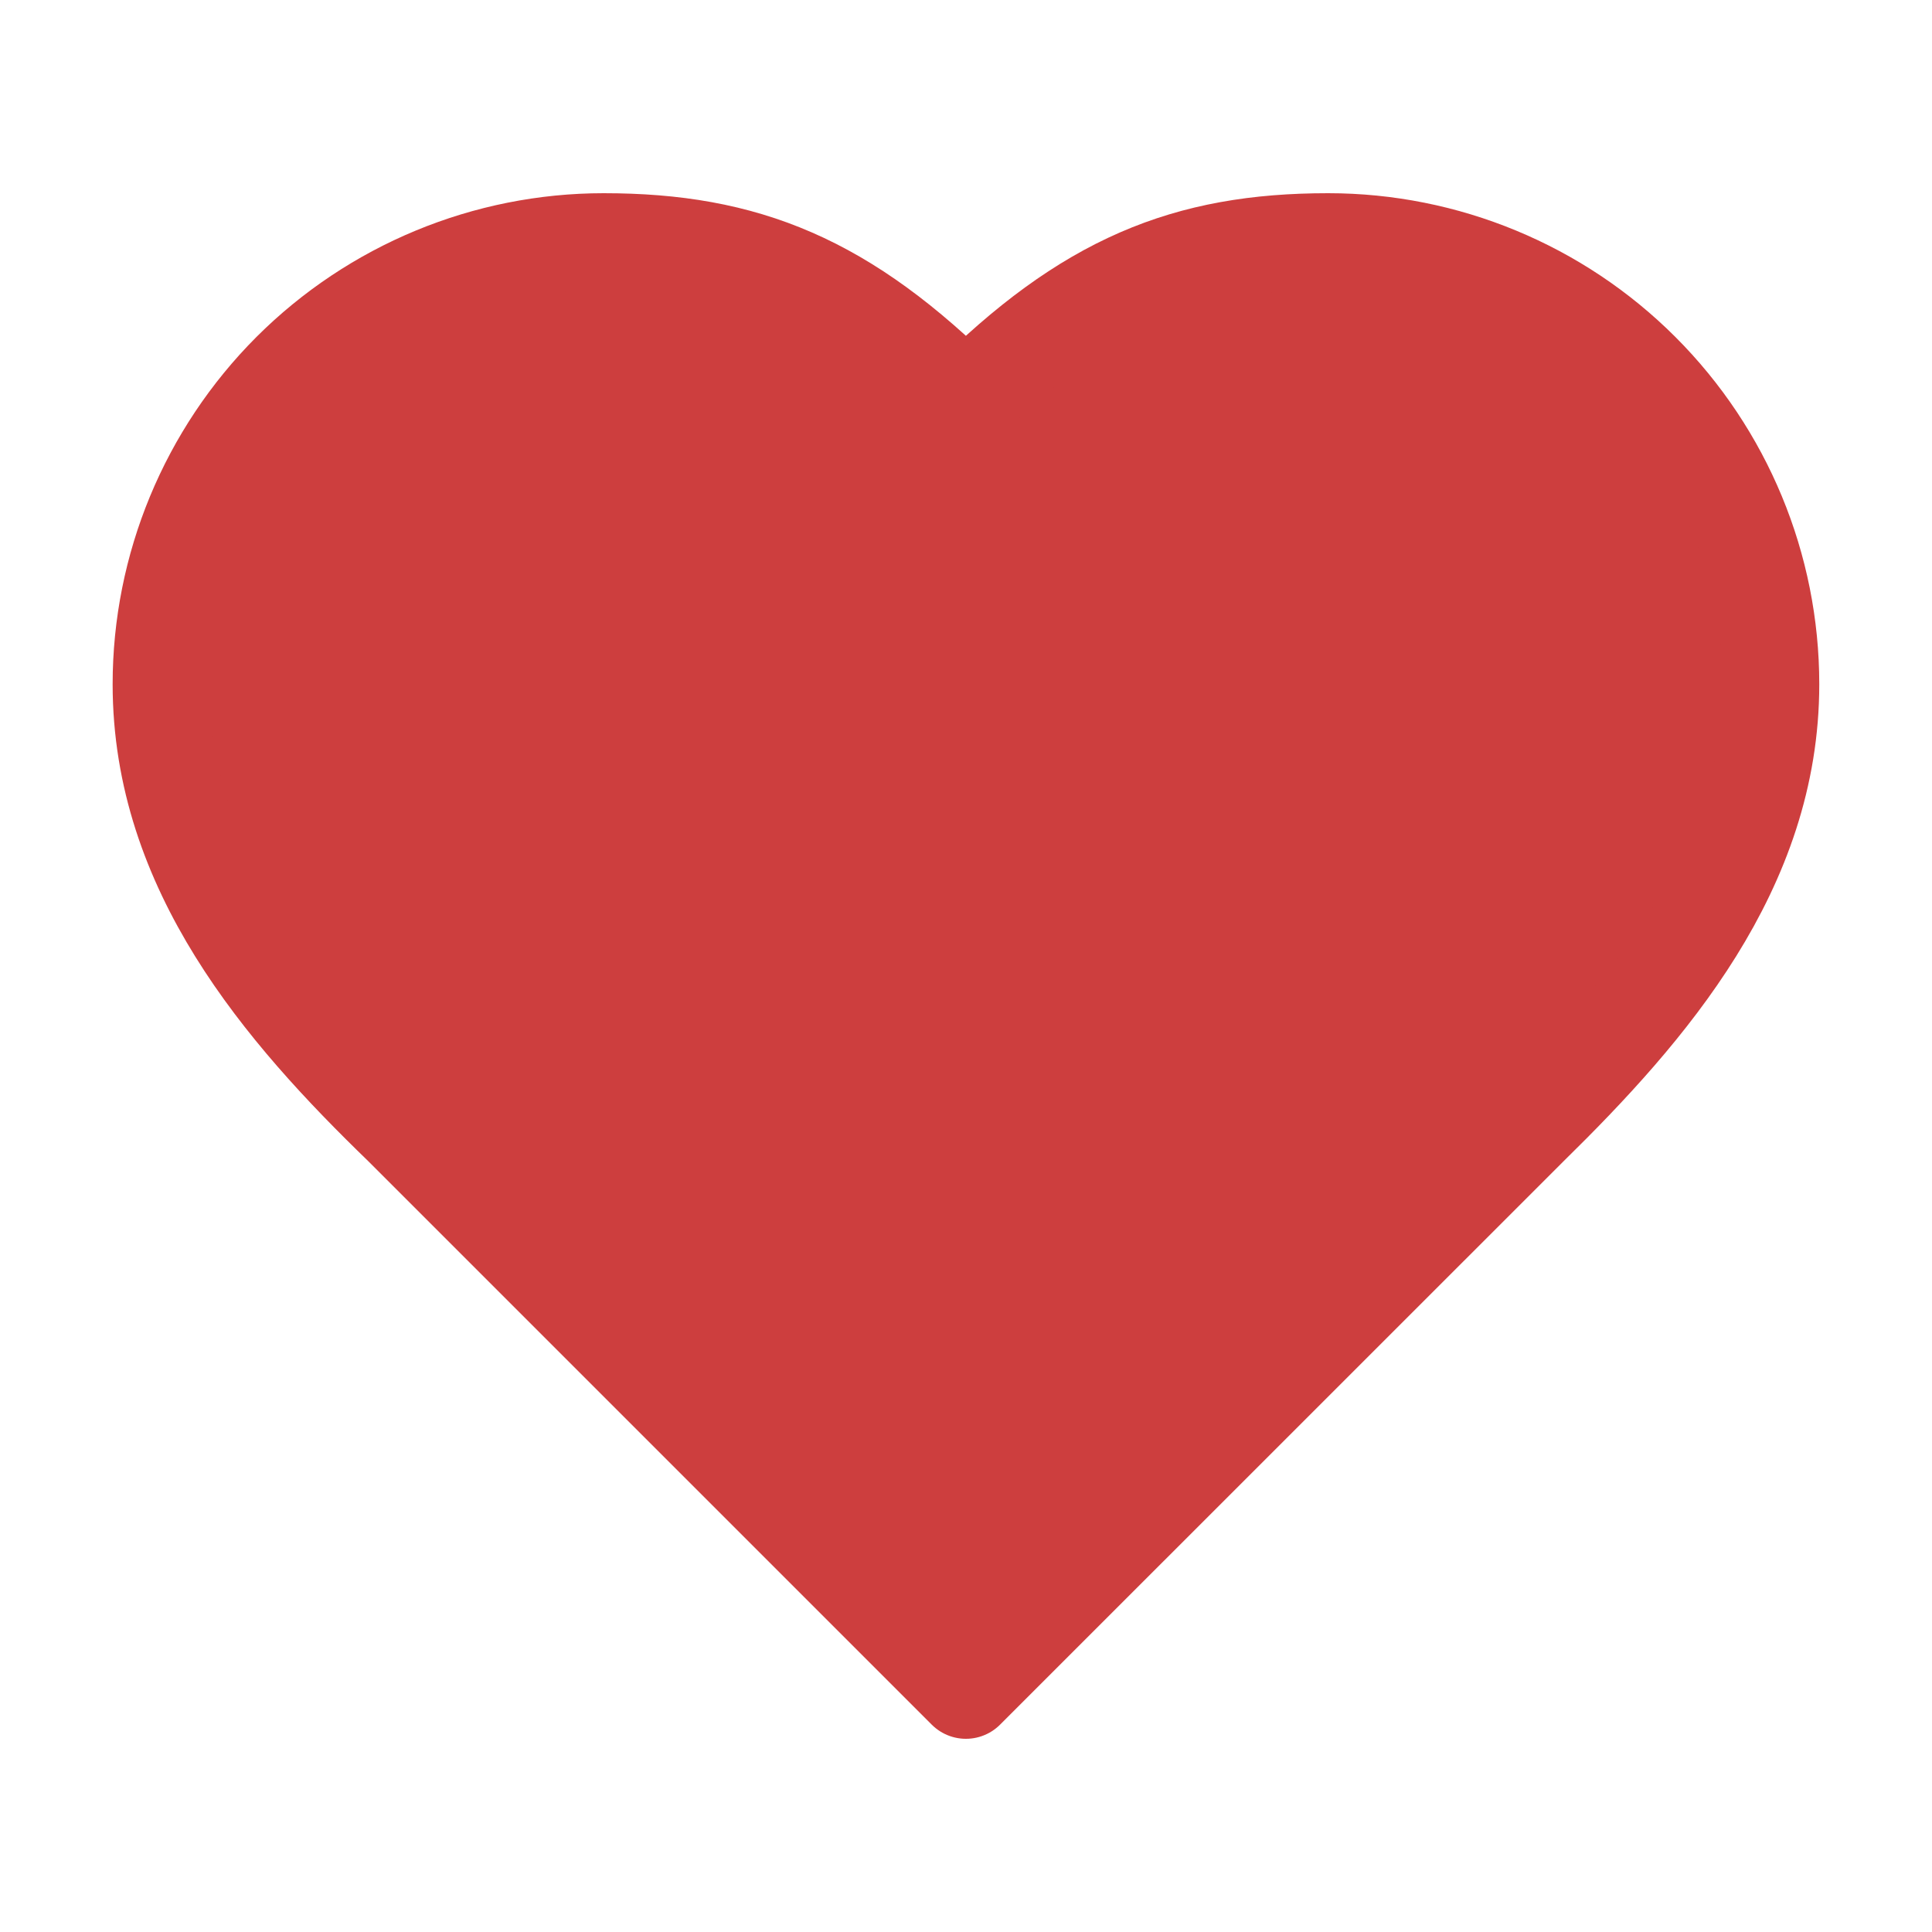 <svg width="20" height="20" viewBox="0 0 20 20" fill="none" xmlns="http://www.w3.org/2000/svg">
<g id="ic:heart">
<path id="Vector" d="M15.833 11.667C17.074 10.45 18.333 8.992 18.333 7.083C18.333 5.868 17.85 4.702 16.99 3.842C16.131 2.983 14.965 2.5 13.749 2.5C12.283 2.5 11.249 2.917 9.999 4.167C8.749 2.917 7.716 2.5 6.249 2.5C5.034 2.5 3.868 2.983 3.008 3.842C2.149 4.702 1.666 5.868 1.666 7.083C1.666 9 2.916 10.458 4.166 11.667L9.999 17.5L15.833 11.667Z" fill="#CD3E3E" stroke="#CD3E3E" stroke-linecap="round" stroke-linejoin="round"/>
</g>
</svg>
